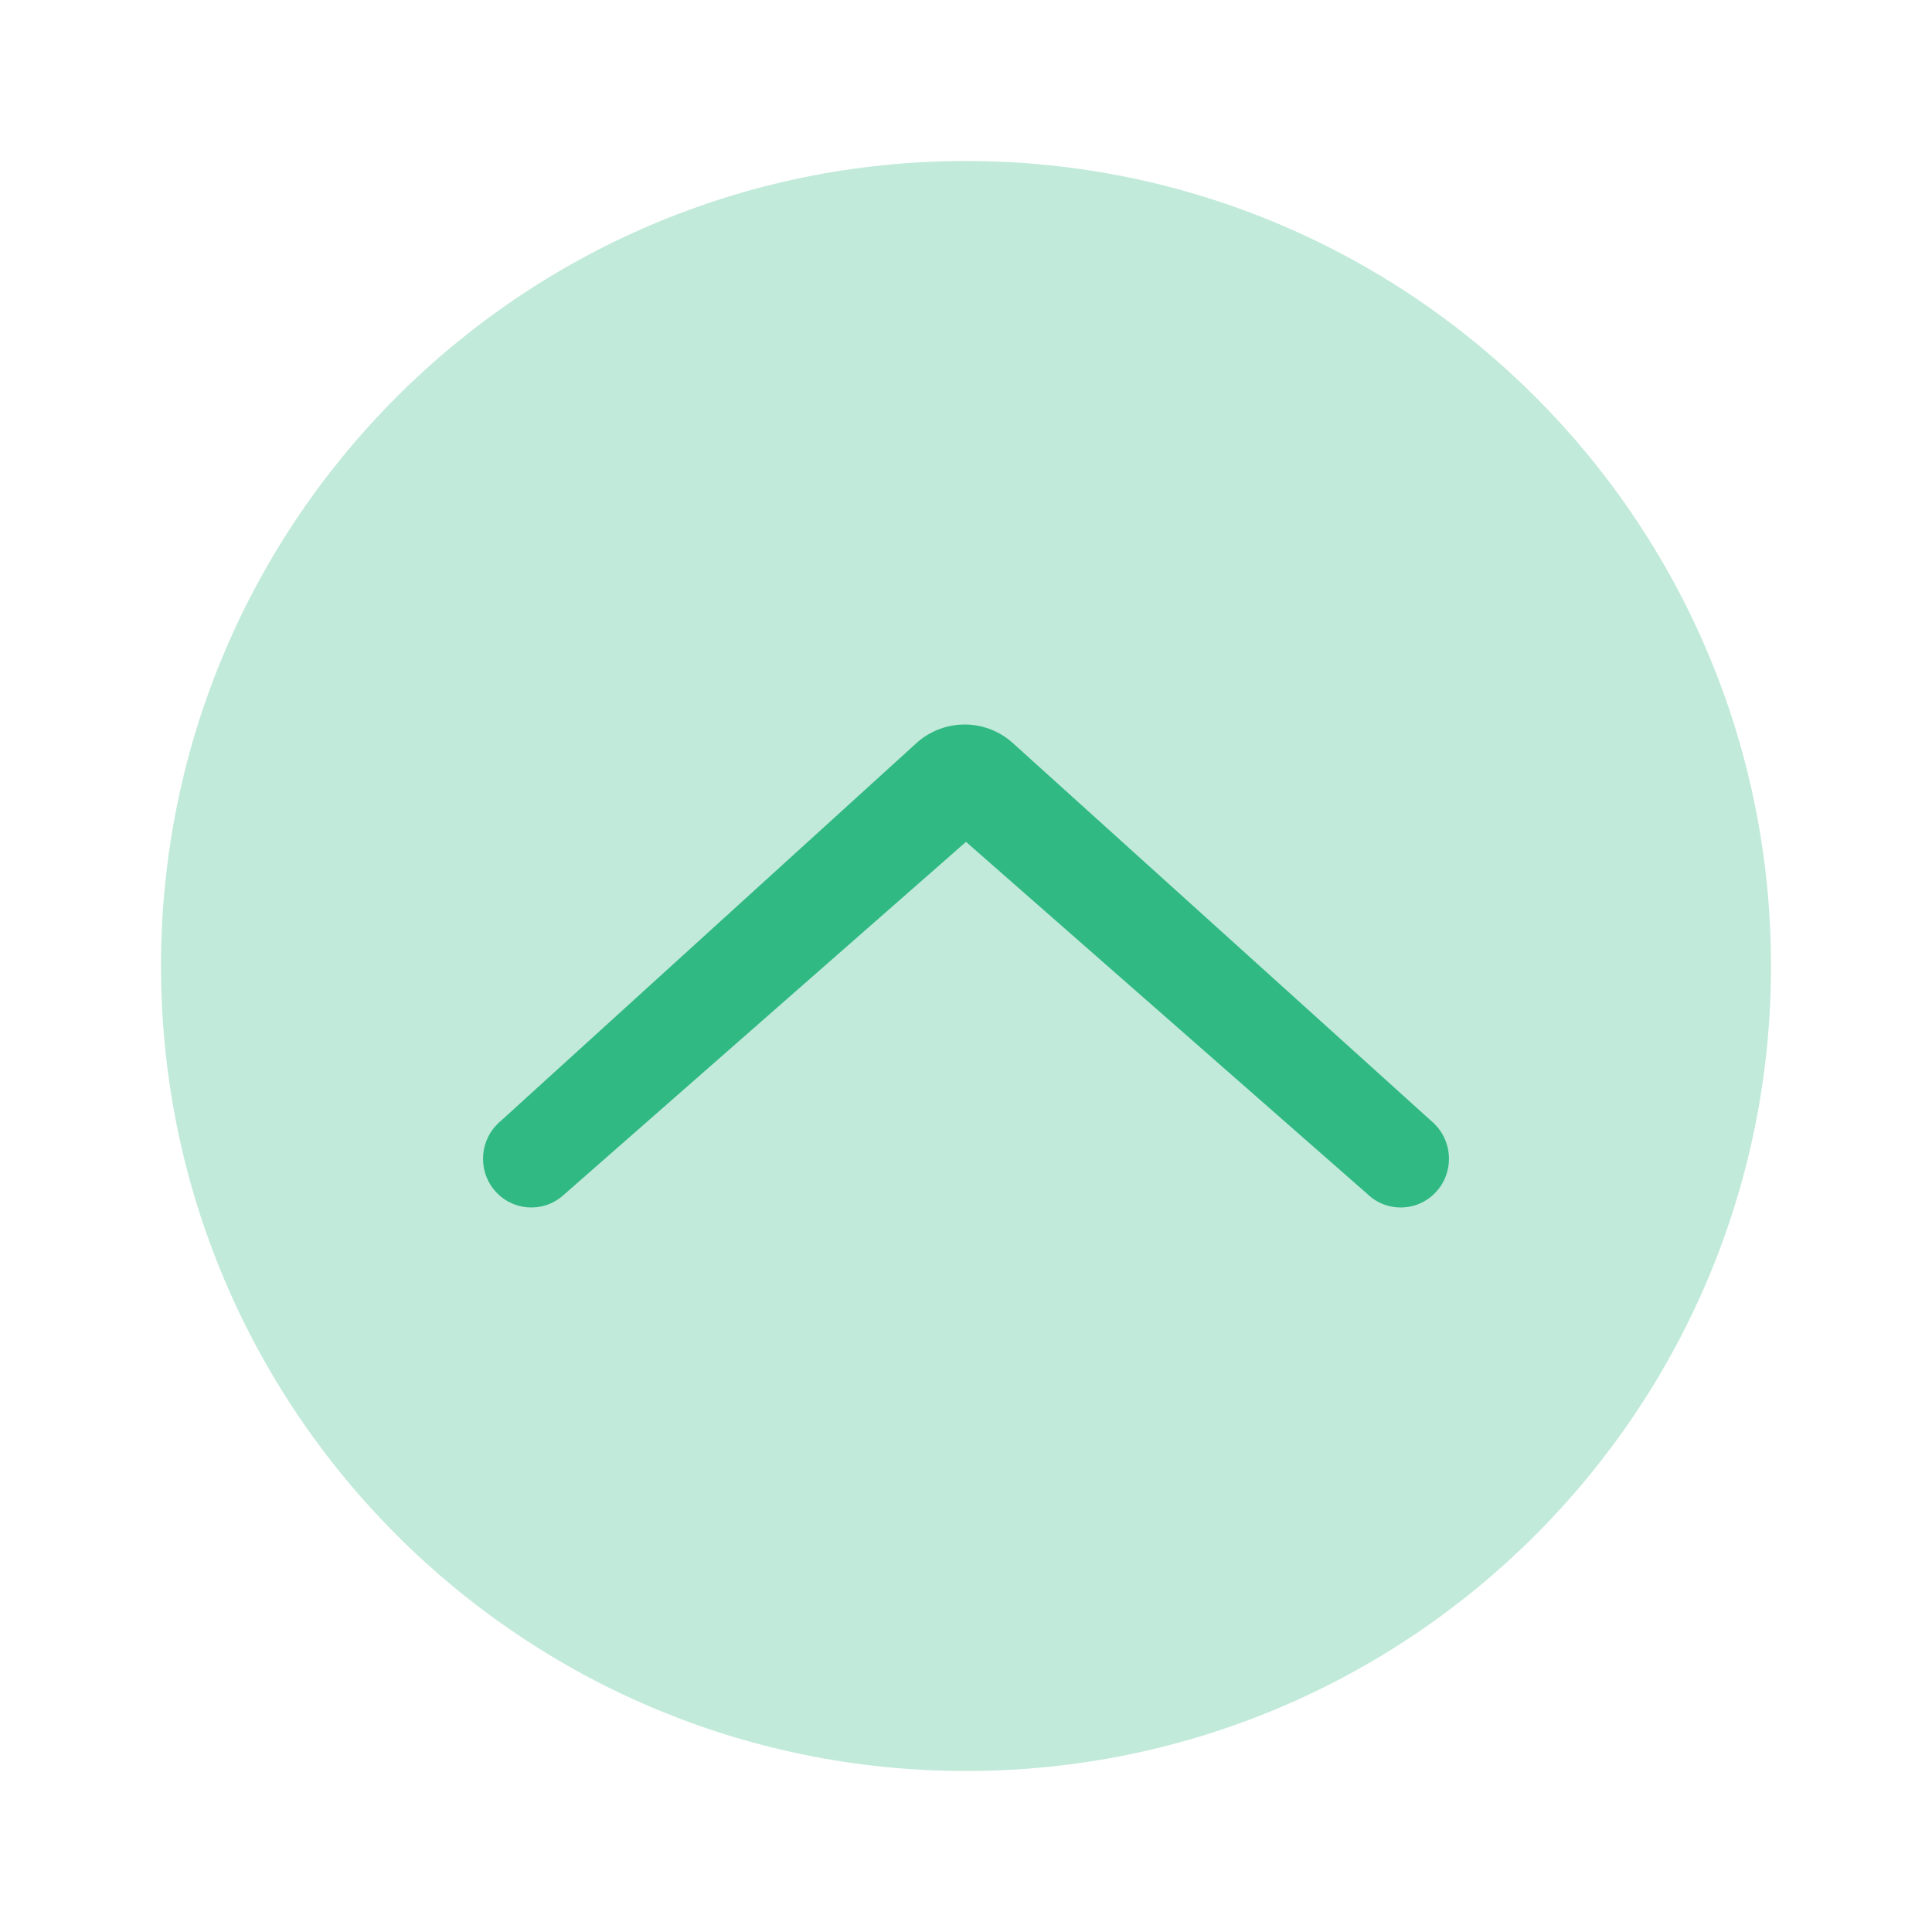 <svg width="24" height="24" viewBox="0 0 24 24" fill="none" xmlns="http://www.w3.org/2000/svg">
<path opacity="0.3" fill-rule="evenodd" clip-rule="evenodd" d="M22 12C22 6.477 17.523 2 12 2C6.477 2 2 6.477 2 12C2 17.523 6.477 22 12 22C17.523 22 22 17.523 22 12Z" fill="#31B984"/>
<path d="M12 10.458L6.986 14.858C6.733 15.073 6.355 15.04 6.141 14.784C5.928 14.529 5.96 14.147 6.214 13.931L11.403 9.214C11.753 8.917 12.267 8.931 12.6 9.247L17.811 13.953C18.052 14.183 18.064 14.566 17.837 14.809C17.61 15.053 17.23 15.065 16.989 14.835L12 10.458Z" fill="#31B984"/>
</svg>
